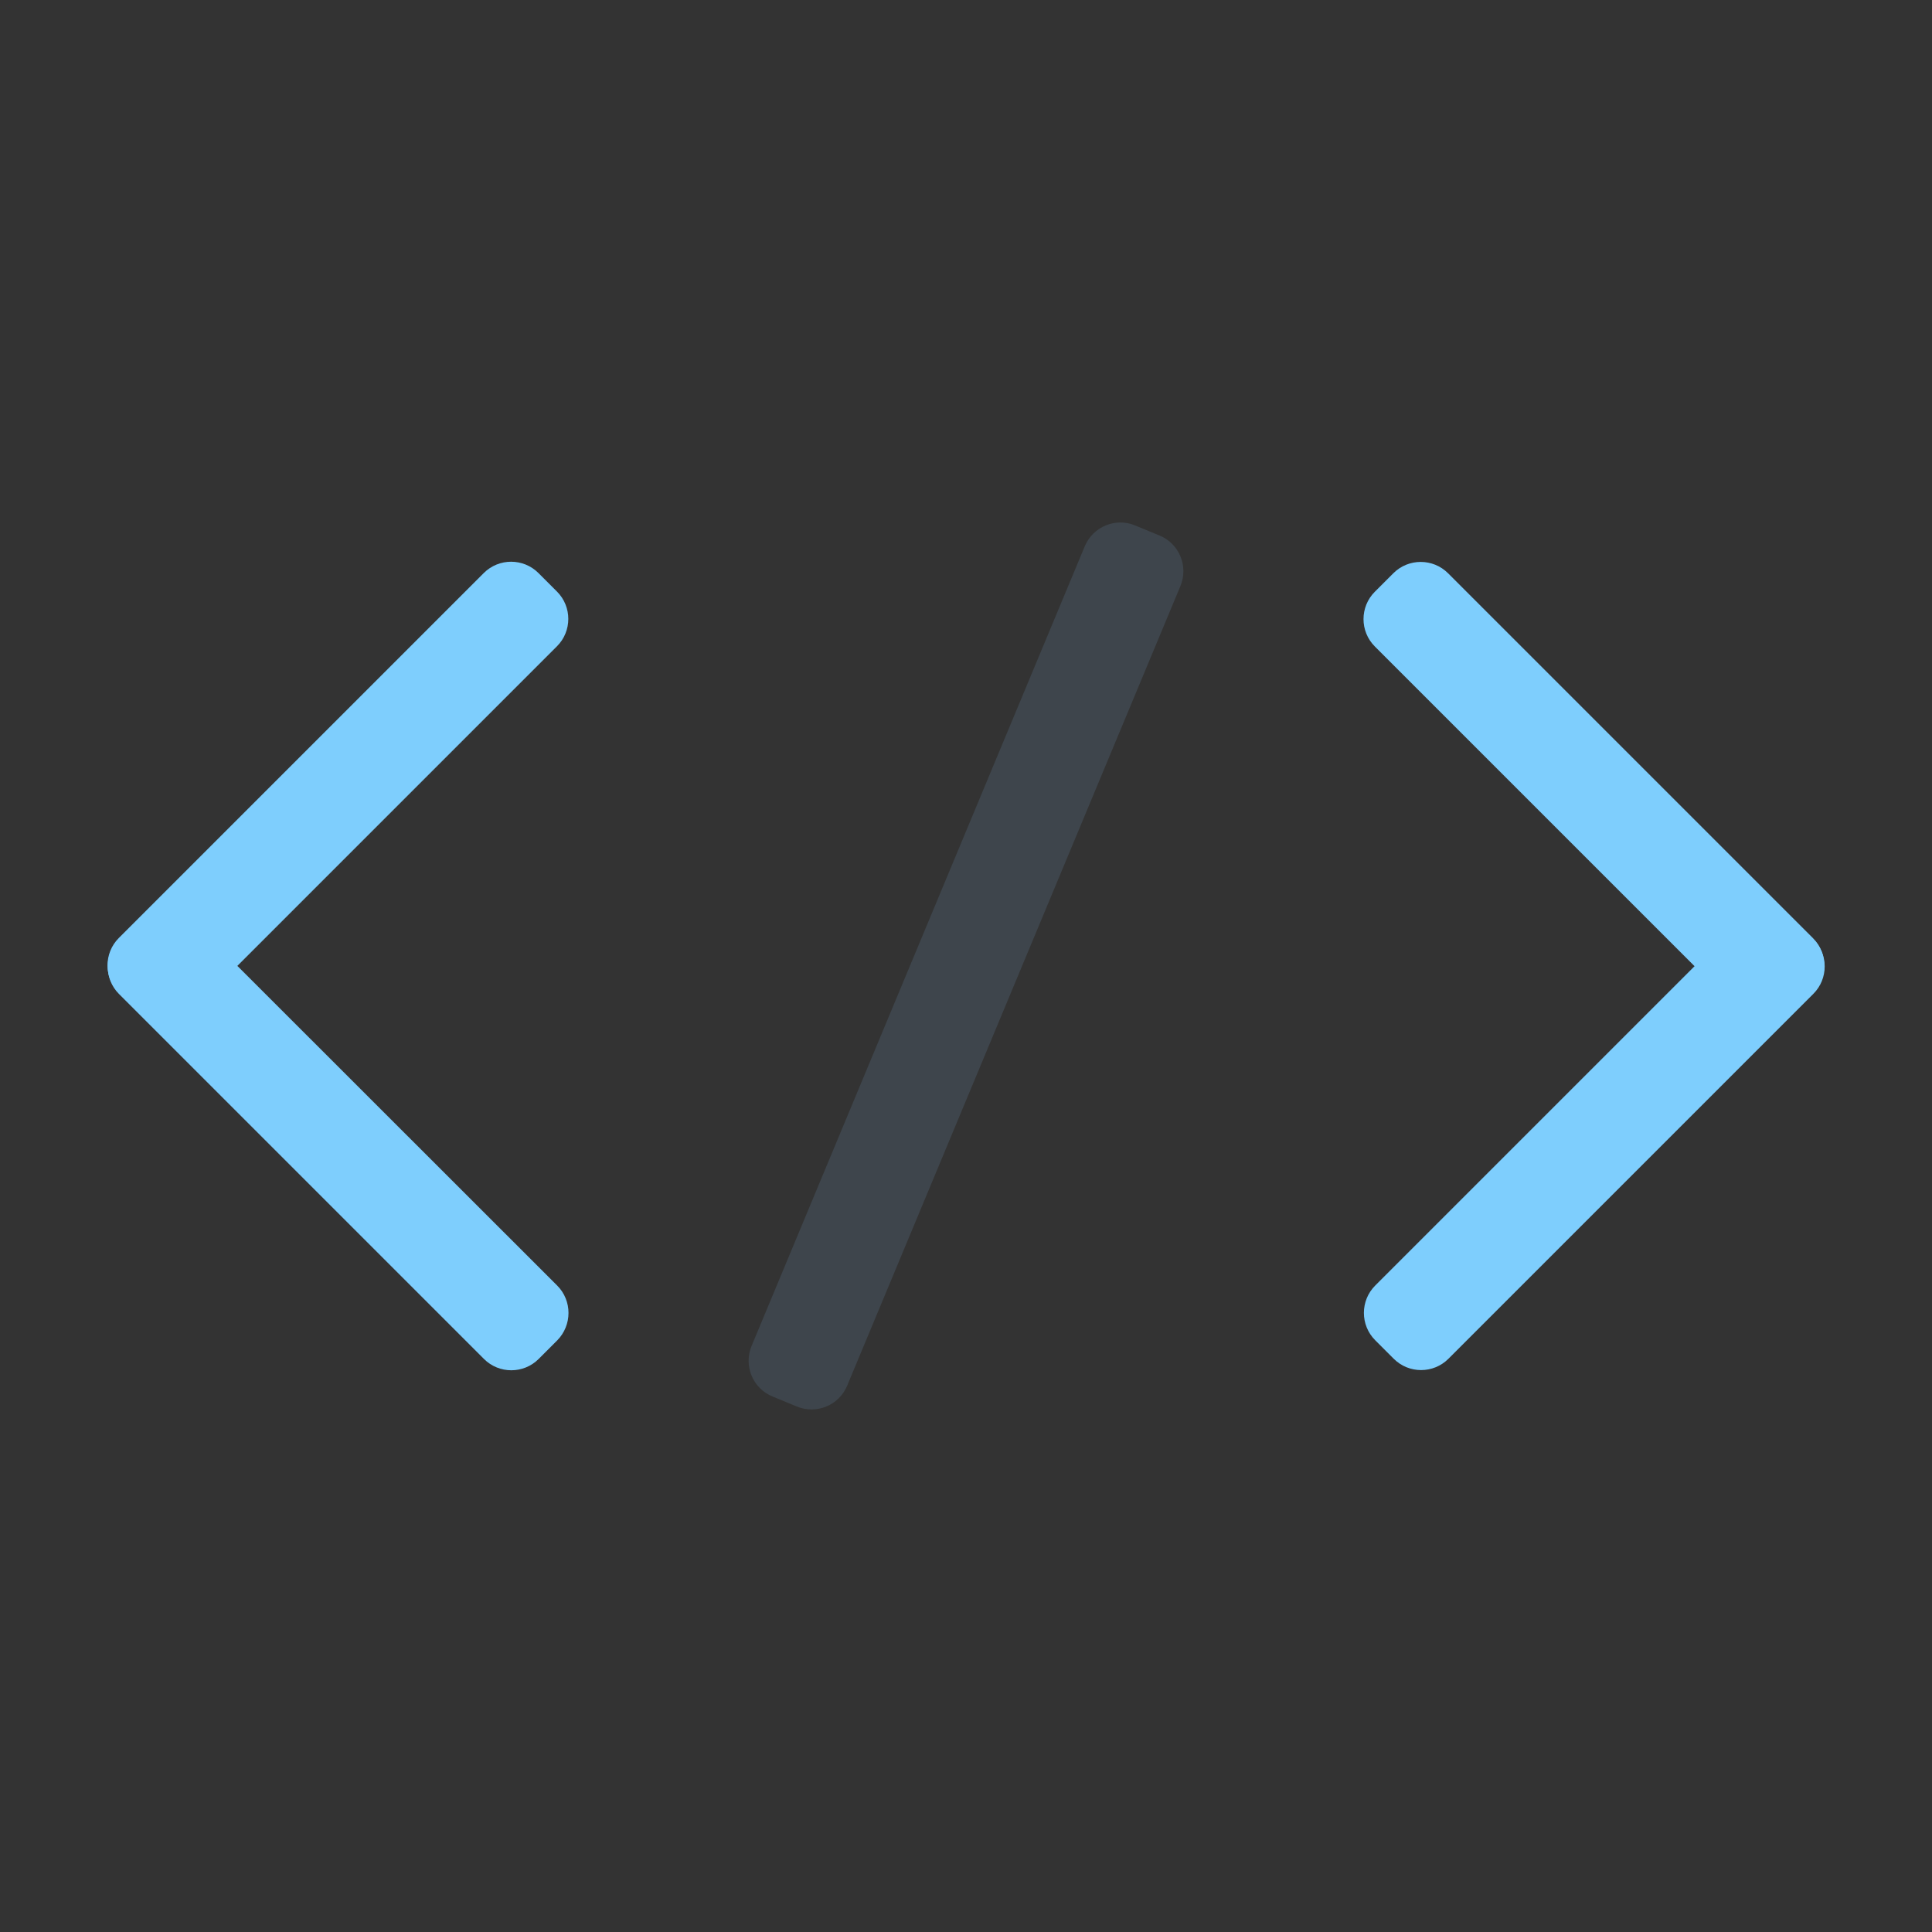 <?xml version="1.0" encoding="utf-8"?>
<!-- Generator: Adobe Illustrator 21.0.0, SVG Export Plug-In . SVG Version: 6.00 Build 0)  -->
<svg version="1.1" id="Layer_1" xmlns="http://www.w3.org/2000/svg" xmlns:xlink="http://www.w3.org/1999/xlink" x="0px" y="0px"
	 viewBox="0 0 1000 1000" style="enable-background:new 0 0 1000 1000;" xml:space="preserve">
<rect x="0" y="0" width="1000" height="1000" fill="#333333" stroke="none"/>
<style type="text/css">
	.st0{fill:#3E454C;}
	.st1{fill:#FF7F66;}
	.st2{fill:#7ECEFD;}
	.st3{fill:#2185C5;}
	.st4{fill:#FFFFFF;}
	.st5{fill:#E6E6E6;}
	.st6{fill:#898989;}
	.st7{fill:#B3B3B3;}
	.st8{fill:#CCCCCC;}
	.st9{fill:#999999;}
</style>
<g>
	<rect x="-591.2" y="521" class="st0" width="66" height="66"/>
	<rect x="-327.6" y="521" class="st1" width="66" height="66"/>
	<rect x="-459.2" y="521" class="st2" width="66" height="66"/>
	<rect x="-525.2" y="521" class="st3" width="66" height="66"/>
	<rect x="-393.6" y="521" class="st4" width="66" height="66"/>
</g>
<g>
	<path class="st5" d="M-769.8-154.5l-188.9-188.9c-7.8-7.8-20.5-7.8-28.3,0l-9.6,9.6c-7.8,7.8-7.8,20.5,0,28.3l188.9,188.9
		c7.8,7.8,20.5,7.8,28.3,0l9.6-9.6C-762-134-762-146.8-769.8-154.5z"/>
	<path class="st5" d="M-958.9-296.5L-770-485.4c7.8-7.8,7.8-20.5,0-28.3l-9.6-9.6c-7.8-7.8-20.5-7.8-28.3,0l-188.9,188.9
		c-7.8,7.8-7.8,20.5,0,28.3l9.6,9.6C-979.4-288.7-966.6-288.7-958.9-296.5z"/>
	<path class="st5" d="M-346.6-485.4l188.9,188.9c7.8,7.8,20.5,7.8,28.3,0l9.6-9.6c7.8-7.8,7.8-20.5,0-28.3l-188.9-188.9
		c-7.8-7.8-20.5-7.8-28.3,0l-9.6,9.6C-354.4-505.9-354.4-493.2-346.6-485.4z"/>
	<path class="st5" d="M-157.6-343.4l-188.9,188.9c-7.8,7.8-7.8,20.5,0,28.3l9.6,9.6c7.8,7.8,20.5,7.8,28.3,0l188.9-188.9
		c7.8-7.8,7.8-20.5,0-28.3l-9.6-9.6C-137.1-351.2-149.8-351.2-157.6-343.4z"/>
	<path class="st5" d="M-496.7-537.2l-172.4,413.9c-4.2,10.2,0.6,21.9,10.8,26.1l12.6,5.2c10.2,4.2,21.9-0.6,26.1-10.8l172.4-413.9
		c4.2-10.2-0.6-21.9-10.8-26.1l-12.6-5.2C-480.8-552.2-492.5-547.4-496.7-537.2z"/>
</g>
<g>
	<path class="st2" d="M288.4,665.4L99.5,476.6c-7.8-7.8-20.5-7.8-28.3,0l-9.6,9.6c-7.8,7.8-7.8,20.5,0,28.3l188.9,188.9
		c7.8,7.8,20.5,7.8,28.3,0l9.6-9.6C296.2,685.9,296.2,673.2,288.4,665.4z"/>
	<path class="st2" d="M99.4,523.4l188.9-188.9c7.8-7.8,7.8-20.5,0-28.3l-9.6-9.6c-7.8-7.8-20.5-7.8-28.3,0L61.5,485.5
		c-7.8,7.8-7.8,20.5,0,28.3l9.6,9.6C78.9,531.2,91.6,531.2,99.4,523.4z"/>
	<path class="st2" d="M711.6,334.6l188.9,188.9c7.8,7.8,20.5,7.8,28.3,0l9.6-9.6c7.8-7.8,7.8-20.5,0-28.3L749.5,296.7
		c-7.8-7.8-20.5-7.8-28.3,0l-9.6,9.6C703.8,314.1,703.8,326.8,711.6,334.6z"/>
	<path class="st2" d="M900.6,476.6L711.8,665.4c-7.8,7.8-7.8,20.5,0,28.3l9.6,9.6c7.8,7.8,20.5,7.8,28.3,0l188.9-188.9
		c7.8-7.8,7.8-20.5,0-28.3l-9.6-9.6C921.1,468.8,908.4,468.8,900.6,476.6z"/>
	<path class="st0" d="M561.5,282.7L389,696.7c-4.2,10.2,0.6,21.9,10.8,26.1l12.6,5.2c10.2,4.2,21.9-0.6,26.1-10.8L611,303.3
		c4.2-10.2-0.6-21.9-10.8-26.1l-12.6-5.2C577.5,267.7,565.7,272.6,561.5,282.7z"/>
</g>
<g>
	
		<ellipse transform="matrix(0.869 -0.494 0.494 0.869 -191.055 1700.423)" class="st5" cx="3119.7" cy="1211.5" rx="437.4" ry="49.9"/>
	<g>
		<g>
			<path class="st5" d="M3408.6,1003.8c0,0,13.9-62.9,82.4-76.5c68.5-13.6,165.5,12,165.5,12s-33.2-10.7-84.2,87
				c-51.1,97.7-127.5,46.6-127.5,46.6L3408.6,1003.8z"/>
		</g>
		<path class="st5" d="M3362.2,1046.8l18.9,35.4c0,0,23.4-22.5,63.8-9.3l-36.2-69.1C3408.6,1003.8,3404.2,1033.3,3362.2,1046.8z"/>
	</g>
	<path class="st5" d="M3252.1,1065.9c0,0,8.5,69.8,62.7,107.8l129-89.3l-45.1-84.5L3252.1,1065.9z"/>
	<path class="st5" d="M3462,1037.3c0,0,38.1,15.1,81.6-33.5C3543.6,1003.8,3526.2,1085.7,3462,1037.3z"/>
</g>
<g>
	
		<ellipse transform="matrix(0.869 -0.494 0.494 0.869 -7.66 1080.622)" class="st2" cx="2039.4" cy="554.8" rx="437.4" ry="49.9"/>
	<g>
		<g>
			<path class="st0" d="M2328.4,347.1c0,0,13.9-62.9,82.4-76.5s165.5,12,165.5,12s-33.2-10.7-84.2,87
				c-51.1,97.7-127.5,46.6-127.5,46.6L2328.4,347.1z"/>
		</g>
		<path class="st0" d="M2281.9,390.1l18.9,35.4c0,0,23.4-22.5,63.8-9.3l-36.2-69.1C2328.4,347.1,2324,376.7,2281.9,390.1z"/>
	</g>
	<path class="st2" d="M2171.9,409.2c0,0,8.5,69.8,62.7,107.8l129-89.3l-45.1-84.5L2171.9,409.2z"/>
	<path class="st6" d="M2381.8,380.6c0,0,38.1,15.1,81.6-33.5C2463.4,347.1,2446,429.1,2381.8,380.6z"/>
</g>
<g>
	<path class="st5" d="M3307.4,2032.4l-292.2-628.3c-2.8-5.6-9.3-10.3-15.9-10.3h-9.3c-6.5,0-13.1,4.7-15.9,10.3l-292.2,628.3
		c-5.6,12.1,1.9,24.3,15.9,24.3h102.7c18.7,0,28.9-11.2,33.6-22.4l33.6-74.7l56-127l70-154h0.9l71,154l56,127l33.6,73.8
		c8.4,17.7,15.9,23.3,32.7,23.3h103.6C3305.5,2056.7,3313,2044.6,3307.4,2032.4z"/>
	<path class="st5" d="M3307.4,1894.1c-57.9-14.8-78.7-41.4-78.7-41.4l-65.3,16.8l-0.3,22.9"/>
	
		<ellipse transform="matrix(1 -1.091056e-02 1.091056e-02 1 -20.482 32.346)" class="st5" cx="2954.4" cy="1893.4" rx="267.3" ry="30.5"/>
	<path class="st5" d="M3163.1,1892.4l-0.3,22.9l64.9,18.4c0,0,21.4-26.2,79.7-39.5"/>
	<path class="st5" d="M3068.3,1854.8c0,0-16.1,39.8,1.6,76.2l95.4-9.5l0.9-58.5L3068.3,1854.8z"/>
</g>
<g>
	
		<ellipse transform="matrix(1.178837e-02 -1 1 1.178837e-02 -368.291 3469.835)" class="st5" cx="1571.3" cy="1921.2" rx="12.7" ry="17.2"/>
	<path class="st0" d="M1646.6,2032.4l-292.2-628.3c-2.8-5.6-9.3-10.3-15.9-10.3h-9.3c-6.5,0-13.1,4.7-15.9,10.3l-292.2,628.3
		c-5.6,12.1,1.9,24.3,15.9,24.3h102.7c18.7,0,28.9-11.2,33.6-22.4l33.6-74.7l56-127l70-154h0.9l71,154l56,127l33.6,73.8
		c8.4,17.7,15.9,23.3,32.7,23.3h103.6C1644.7,2056.7,1652.2,2044.6,1646.6,2032.4z"/>
	
		<ellipse transform="matrix(1 -1.091056e-02 1.091056e-02 1 -20.568 14.355)" class="st2" cx="1305.4" cy="1892.3" rx="267.3" ry="30.5"/>
	<path class="st7" d="M1514.1,1891.3l-0.3,22.9l64.9,18.4c0,0,21.4-26.2,79.7-39.5"/>
	<path class="st8" d="M1658.4,1893c-57.9-14.8-78.7-41.4-78.7-41.4l-65.3,16.8l-0.3,22.9"/>
	
		<ellipse transform="matrix(1.178837e-02 -1 1 1.178837e-02 -345.926 3433.774)" class="st9" cx="1564.3" cy="1891.9" rx="12.7" ry="17.2"/>
	<path class="st2" d="M1419.3,1853.7c0,0-16.1,39.8,1.6,76.2l95.4-9.5l0.9-58.5L1419.3,1853.7z"/>
</g>
</svg>
